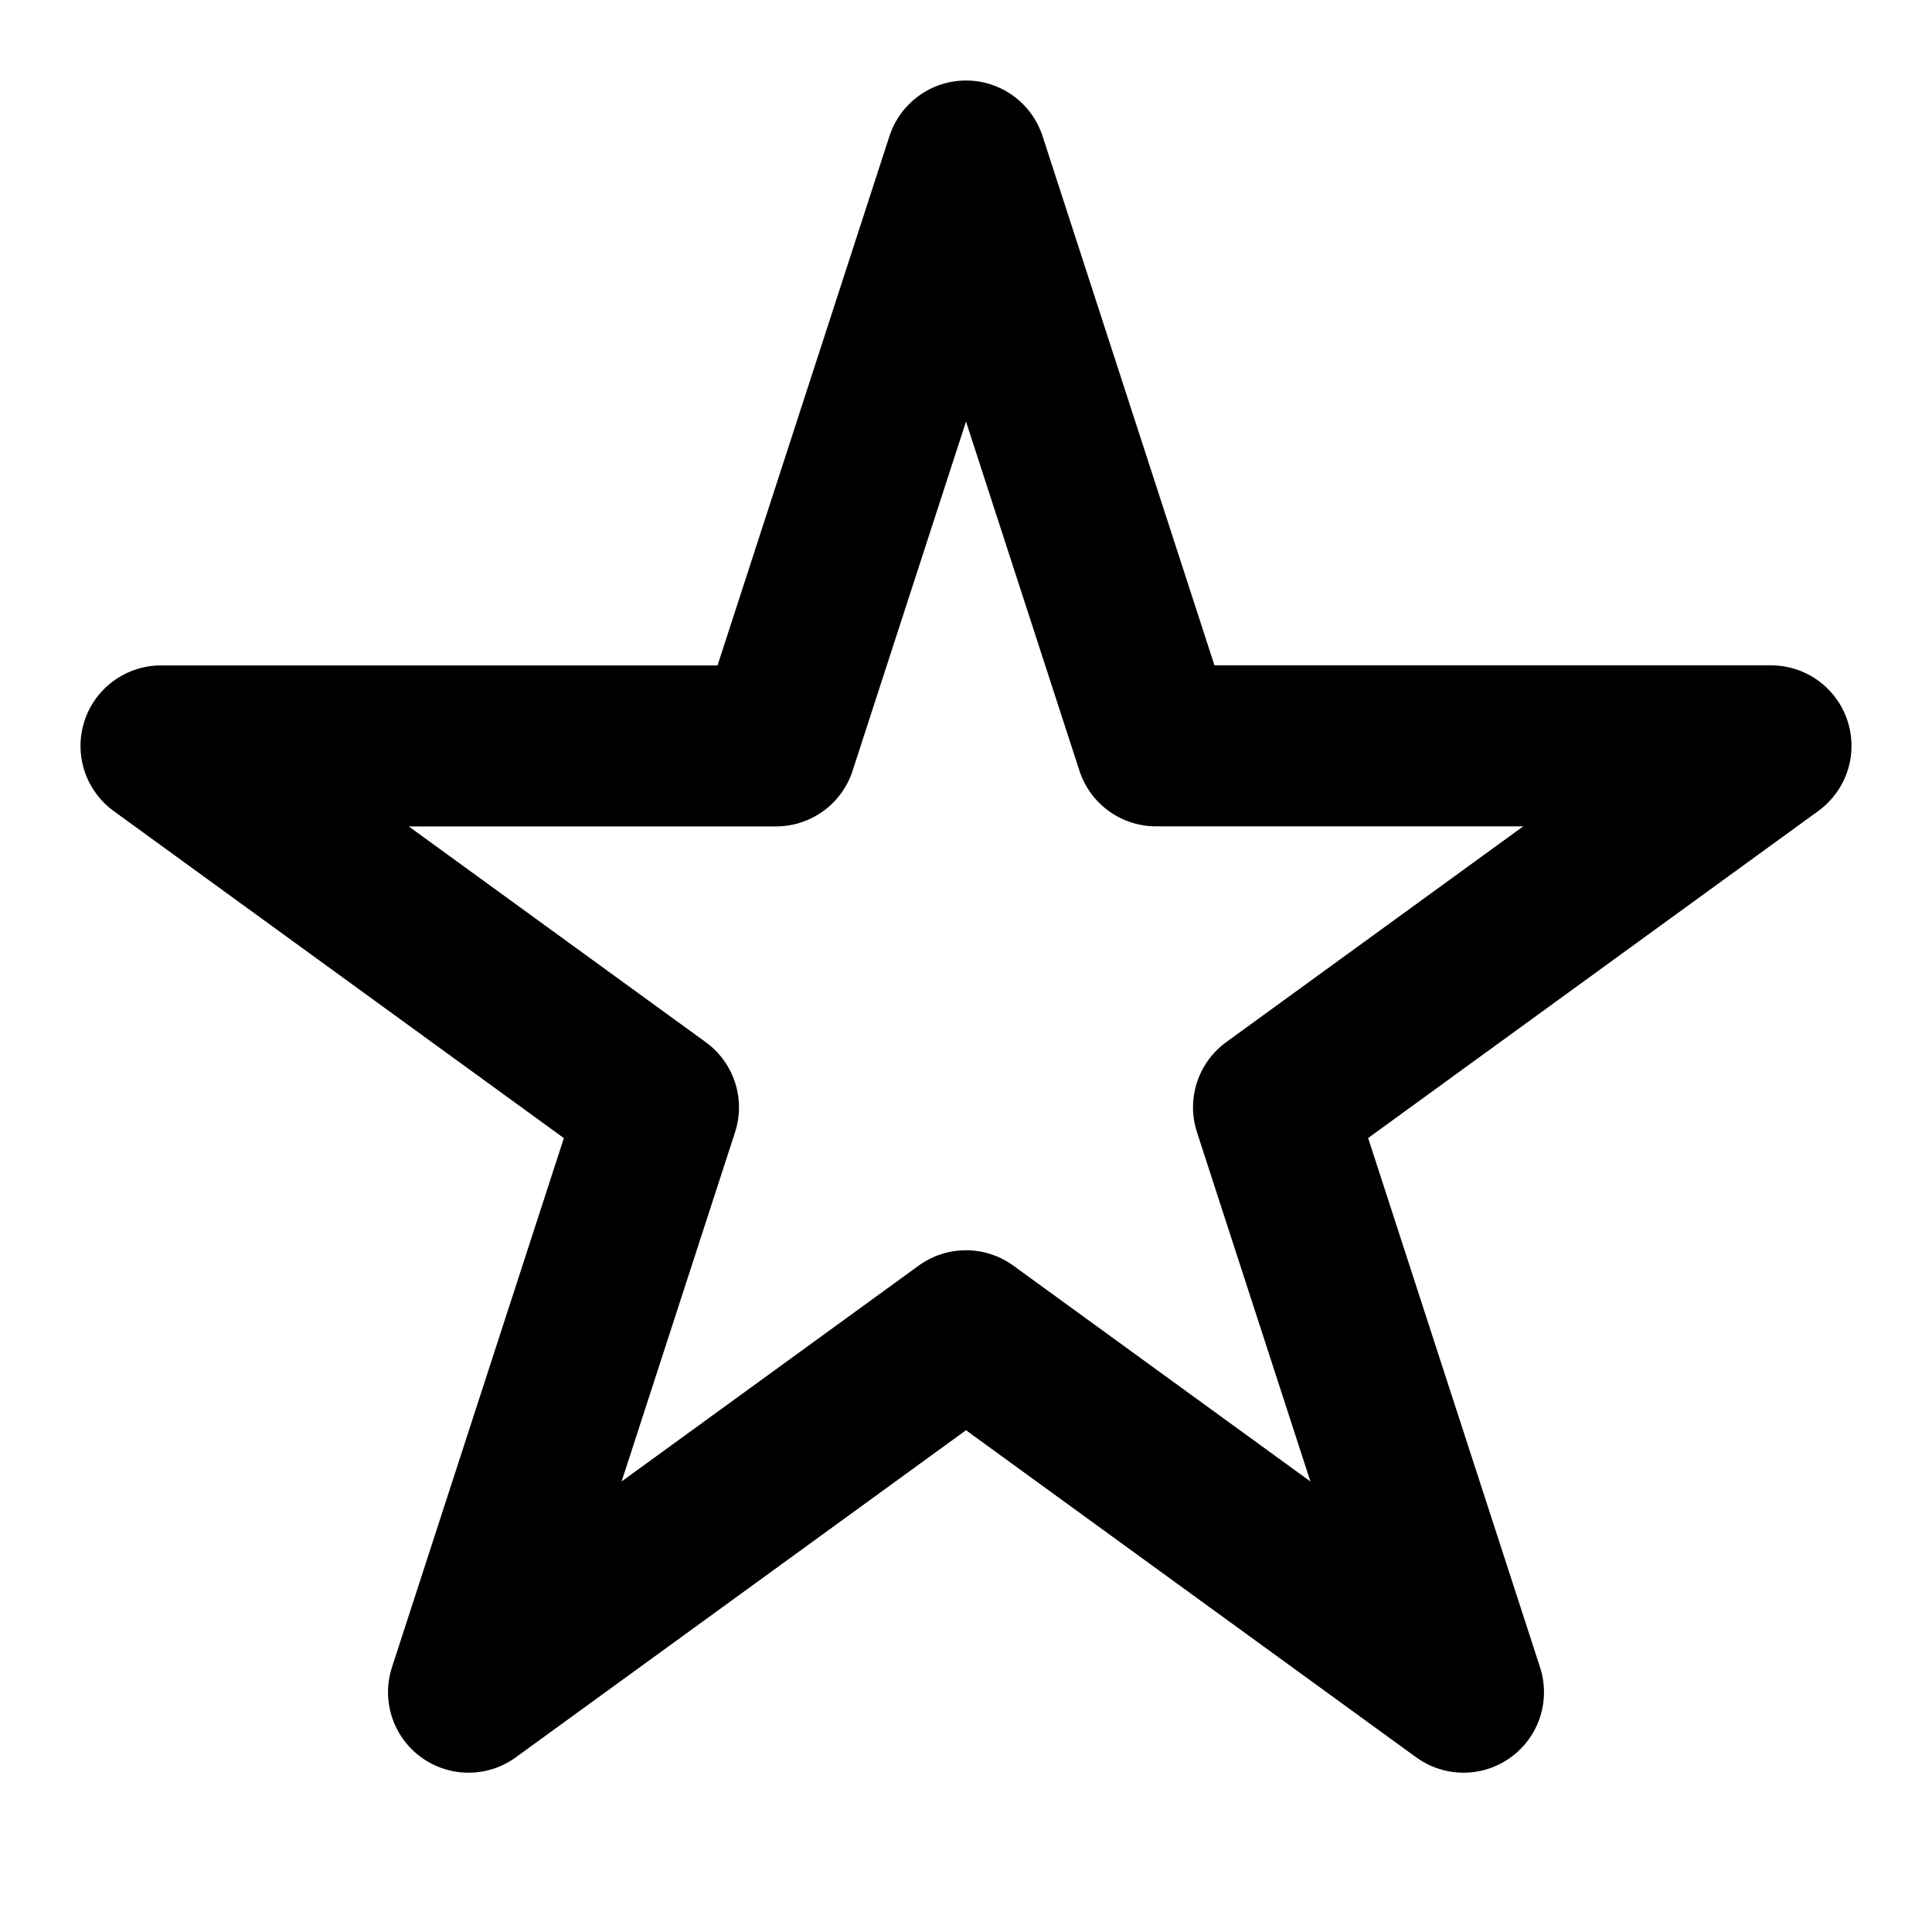 <svg width="46" height="46" fill="none" stroke="currentColor" stroke-linecap="round" stroke-linejoin="round" stroke-width="2" viewBox="0 0 24 24" xmlns="http://www.w3.org/2000/svg">
  <path d="m12 2 2.36 7.265H22l-6.18 4.49 2.36 7.266-6.18-4.49-6.18 4.49 2.36-7.265L2 9.266h7.64L12 2Z"></path>
</svg>